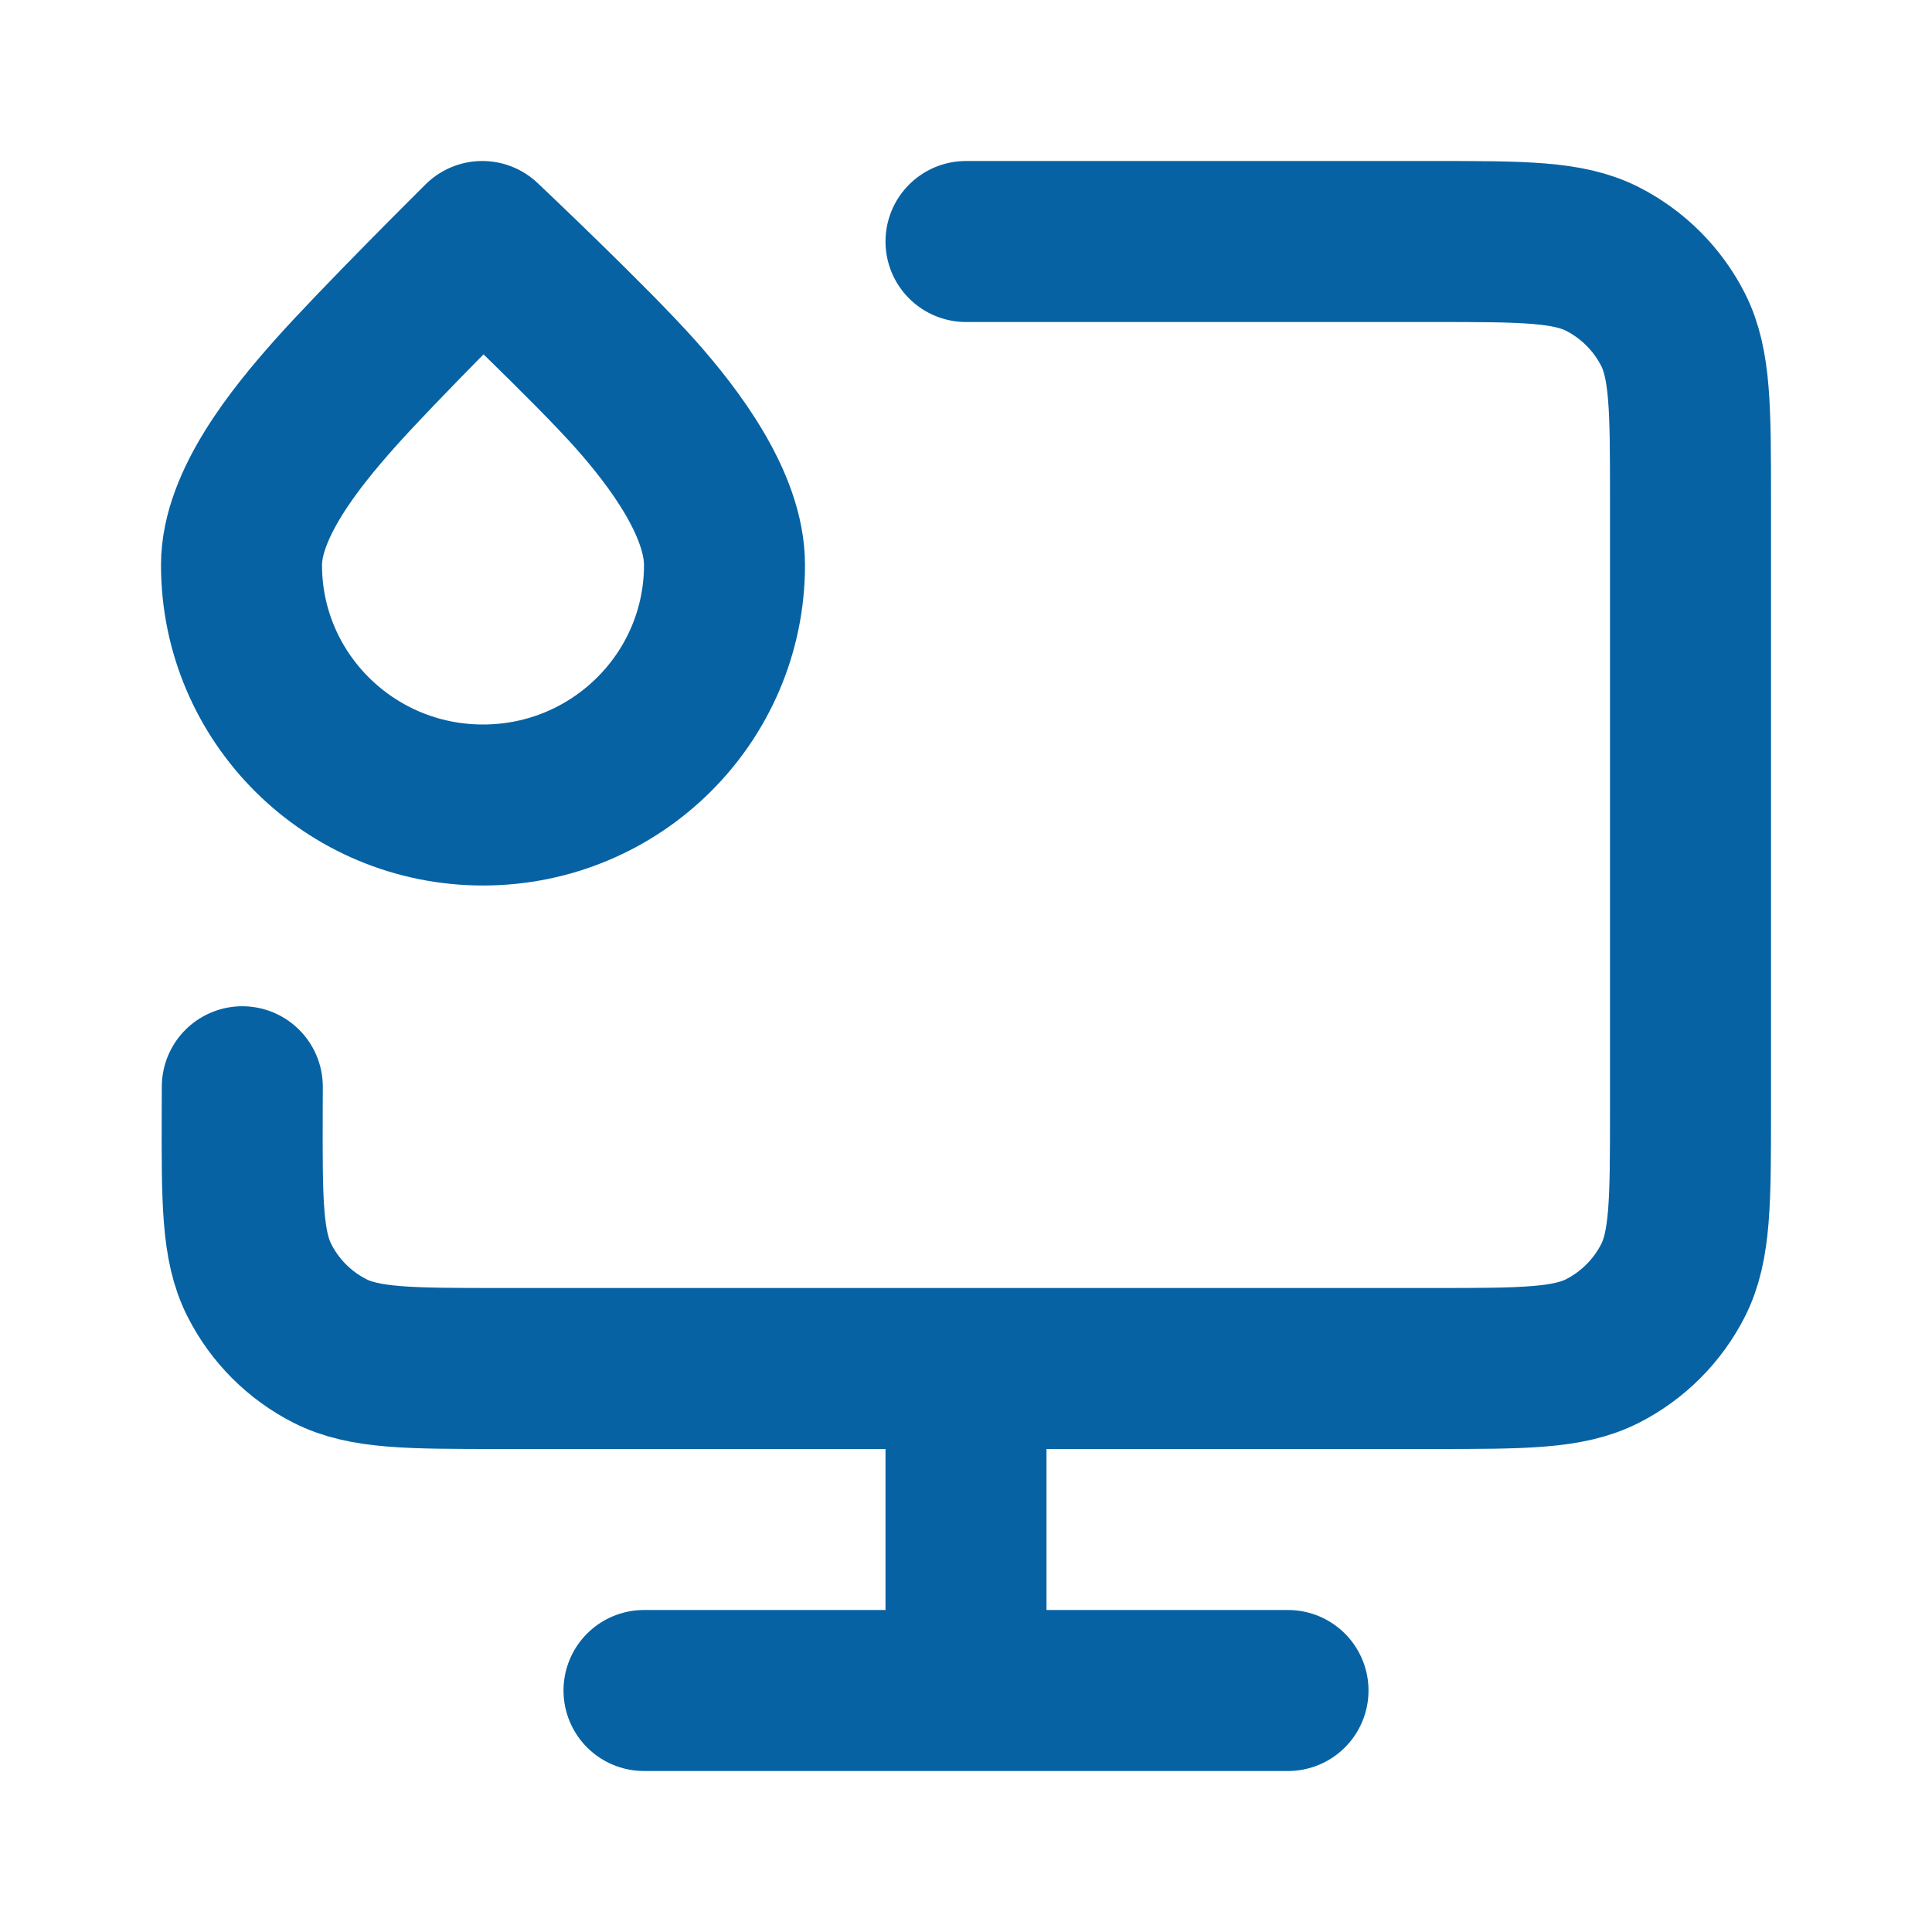 <?xml version="1.0" encoding="utf-8"?><!-- Uploaded to: SVG Repo, www.svgrepo.com, Generator: SVG Repo Mixer Tools -->
<svg width="800px" height="800px" viewBox="0 0 24 24" fill="none" xmlns="http://www.w3.org/2000/svg">
<path d="M8 21H16M12 17V21M12 3H17.8C18.92 3 19.48 3 19.908 3.218C20.284 3.41 20.59 3.716 20.782 4.092C21 4.52 21 5.08 21 6.2V13.8C21 14.92 21 15.48 20.782 15.908C20.59 16.284 20.284 16.59 19.908 16.782C19.48 17 18.92 17 17.8 17H6.209C5.086 17 4.525 17 4.096 16.781C3.719 16.589 3.413 16.282 3.222 15.904C3.004 15.475 3.006 14.914 3.009 13.791L3.01 13.5M9 7.018C9 8.665 7.657 10 6 10C4.343 10 3 8.665 3 7.018C3 6.261 3.682 5.428 4.148 4.902C4.698 4.283 5.991 3 5.991 3C5.991 3 7.349 4.283 7.898 4.902C8.365 5.428 9 6.261 9 7.018Z" stroke="#0662a3" stroke-width="2" stroke-linecap="round" stroke-linejoin="round"/>
</svg>